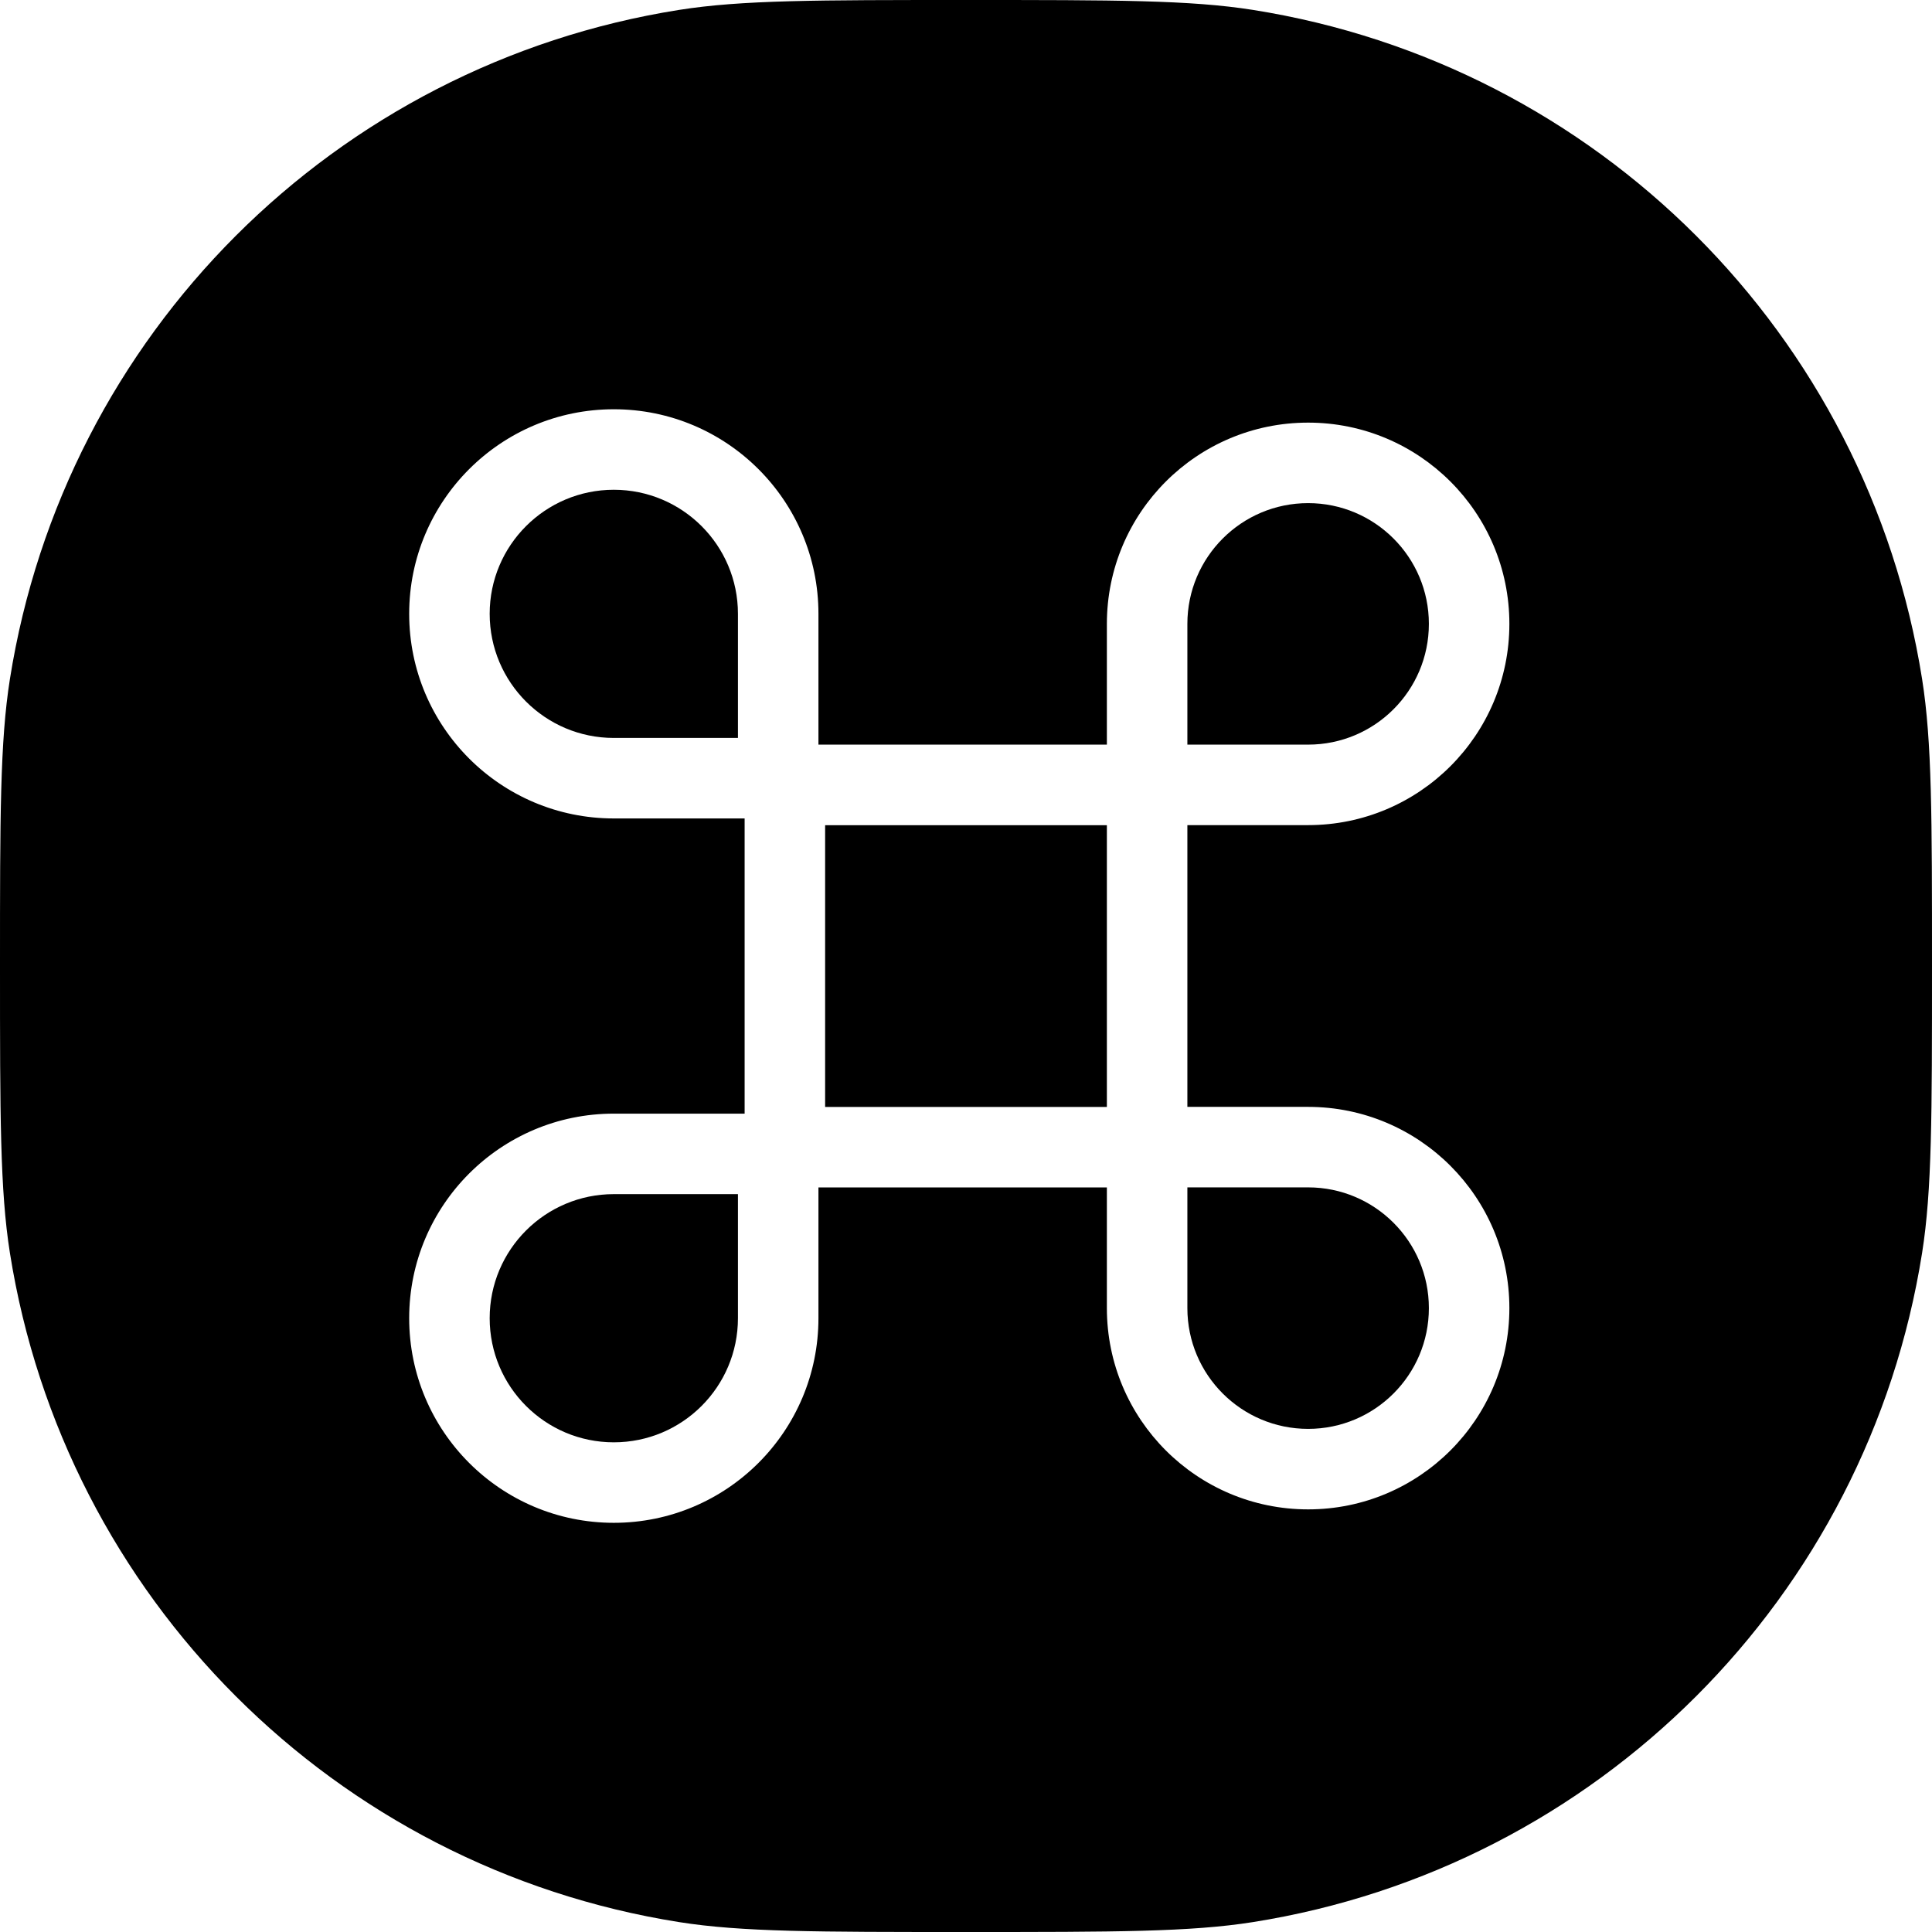 <svg width="24" height="24" viewBox="0 0 24 24" fill="none" xmlns="http://www.w3.org/2000/svg">
<path d="M14.75 14.75V16.25C14.75 17.079 15.422 17.75 16.25 17.75C17.078 17.75 17.75 17.079 17.75 16.25C17.75 15.422 17.078 14.75 16.25 14.75H14.75Z" fill="black"/>
<path d="M10.25 10.251V13.751H13.75V10.251H10.25Z" fill="black"/>
<path d="M7.625 9.167C6.774 9.167 6.083 8.477 6.083 7.625C6.083 6.774 6.774 6.084 7.625 6.084C8.476 6.084 9.167 6.774 9.167 7.625V9.167H7.625Z" fill="black"/>
<path d="M6.083 16.375C6.083 15.524 6.774 14.834 7.625 14.834H9.167V16.375C9.167 17.227 8.476 17.917 7.625 17.917C6.774 17.917 6.083 17.227 6.083 16.375Z" fill="black"/>
<path d="M17.75 7.75C17.75 8.579 17.078 9.25 16.25 9.25H14.75V7.75C14.75 6.922 15.422 6.25 16.25 6.25C17.078 6.25 17.75 6.922 17.75 7.75Z" fill="black"/>
<path fill-rule="evenodd" clip-rule="evenodd" d="M0.123 8.436C0 9.213 0 10.142 0 12C0 13.858 0 14.787 0.123 15.564C0.801 19.843 4.157 23.199 8.436 23.877C9.213 24 10.142 24 12 24C13.858 24 14.787 24 15.564 23.877C19.843 23.199 23.199 19.843 23.877 15.564C24 14.787 24 13.858 24 12C24 10.142 24 9.213 23.877 8.436C23.199 4.157 19.843 0.801 15.564 0.123C14.787 0 13.858 0 12 0C10.142 0 9.213 0 8.436 0.123C4.157 0.801 0.801 4.157 0.123 8.436ZM5.083 7.625C5.083 9.029 6.221 10.167 7.625 10.167H9.25V13.834H7.625C6.221 13.834 5.083 14.972 5.083 16.375C5.083 17.779 6.221 18.917 7.625 18.917C9.029 18.917 10.167 17.779 10.167 16.375V14.751H13.75V16.25C13.75 17.631 14.869 18.75 16.25 18.75C17.631 18.75 18.75 17.631 18.75 16.25C18.75 14.87 17.631 13.75 16.25 13.75H14.75V10.25H16.25C17.631 10.25 18.75 9.131 18.75 7.75C18.75 6.369 17.631 5.25 16.25 5.25C14.869 5.25 13.75 6.369 13.75 7.75V9.25H10.167V7.625C10.167 6.222 9.029 5.084 7.625 5.084C6.221 5.084 5.083 6.222 5.083 7.625Z" fill="black"/>
</svg>
